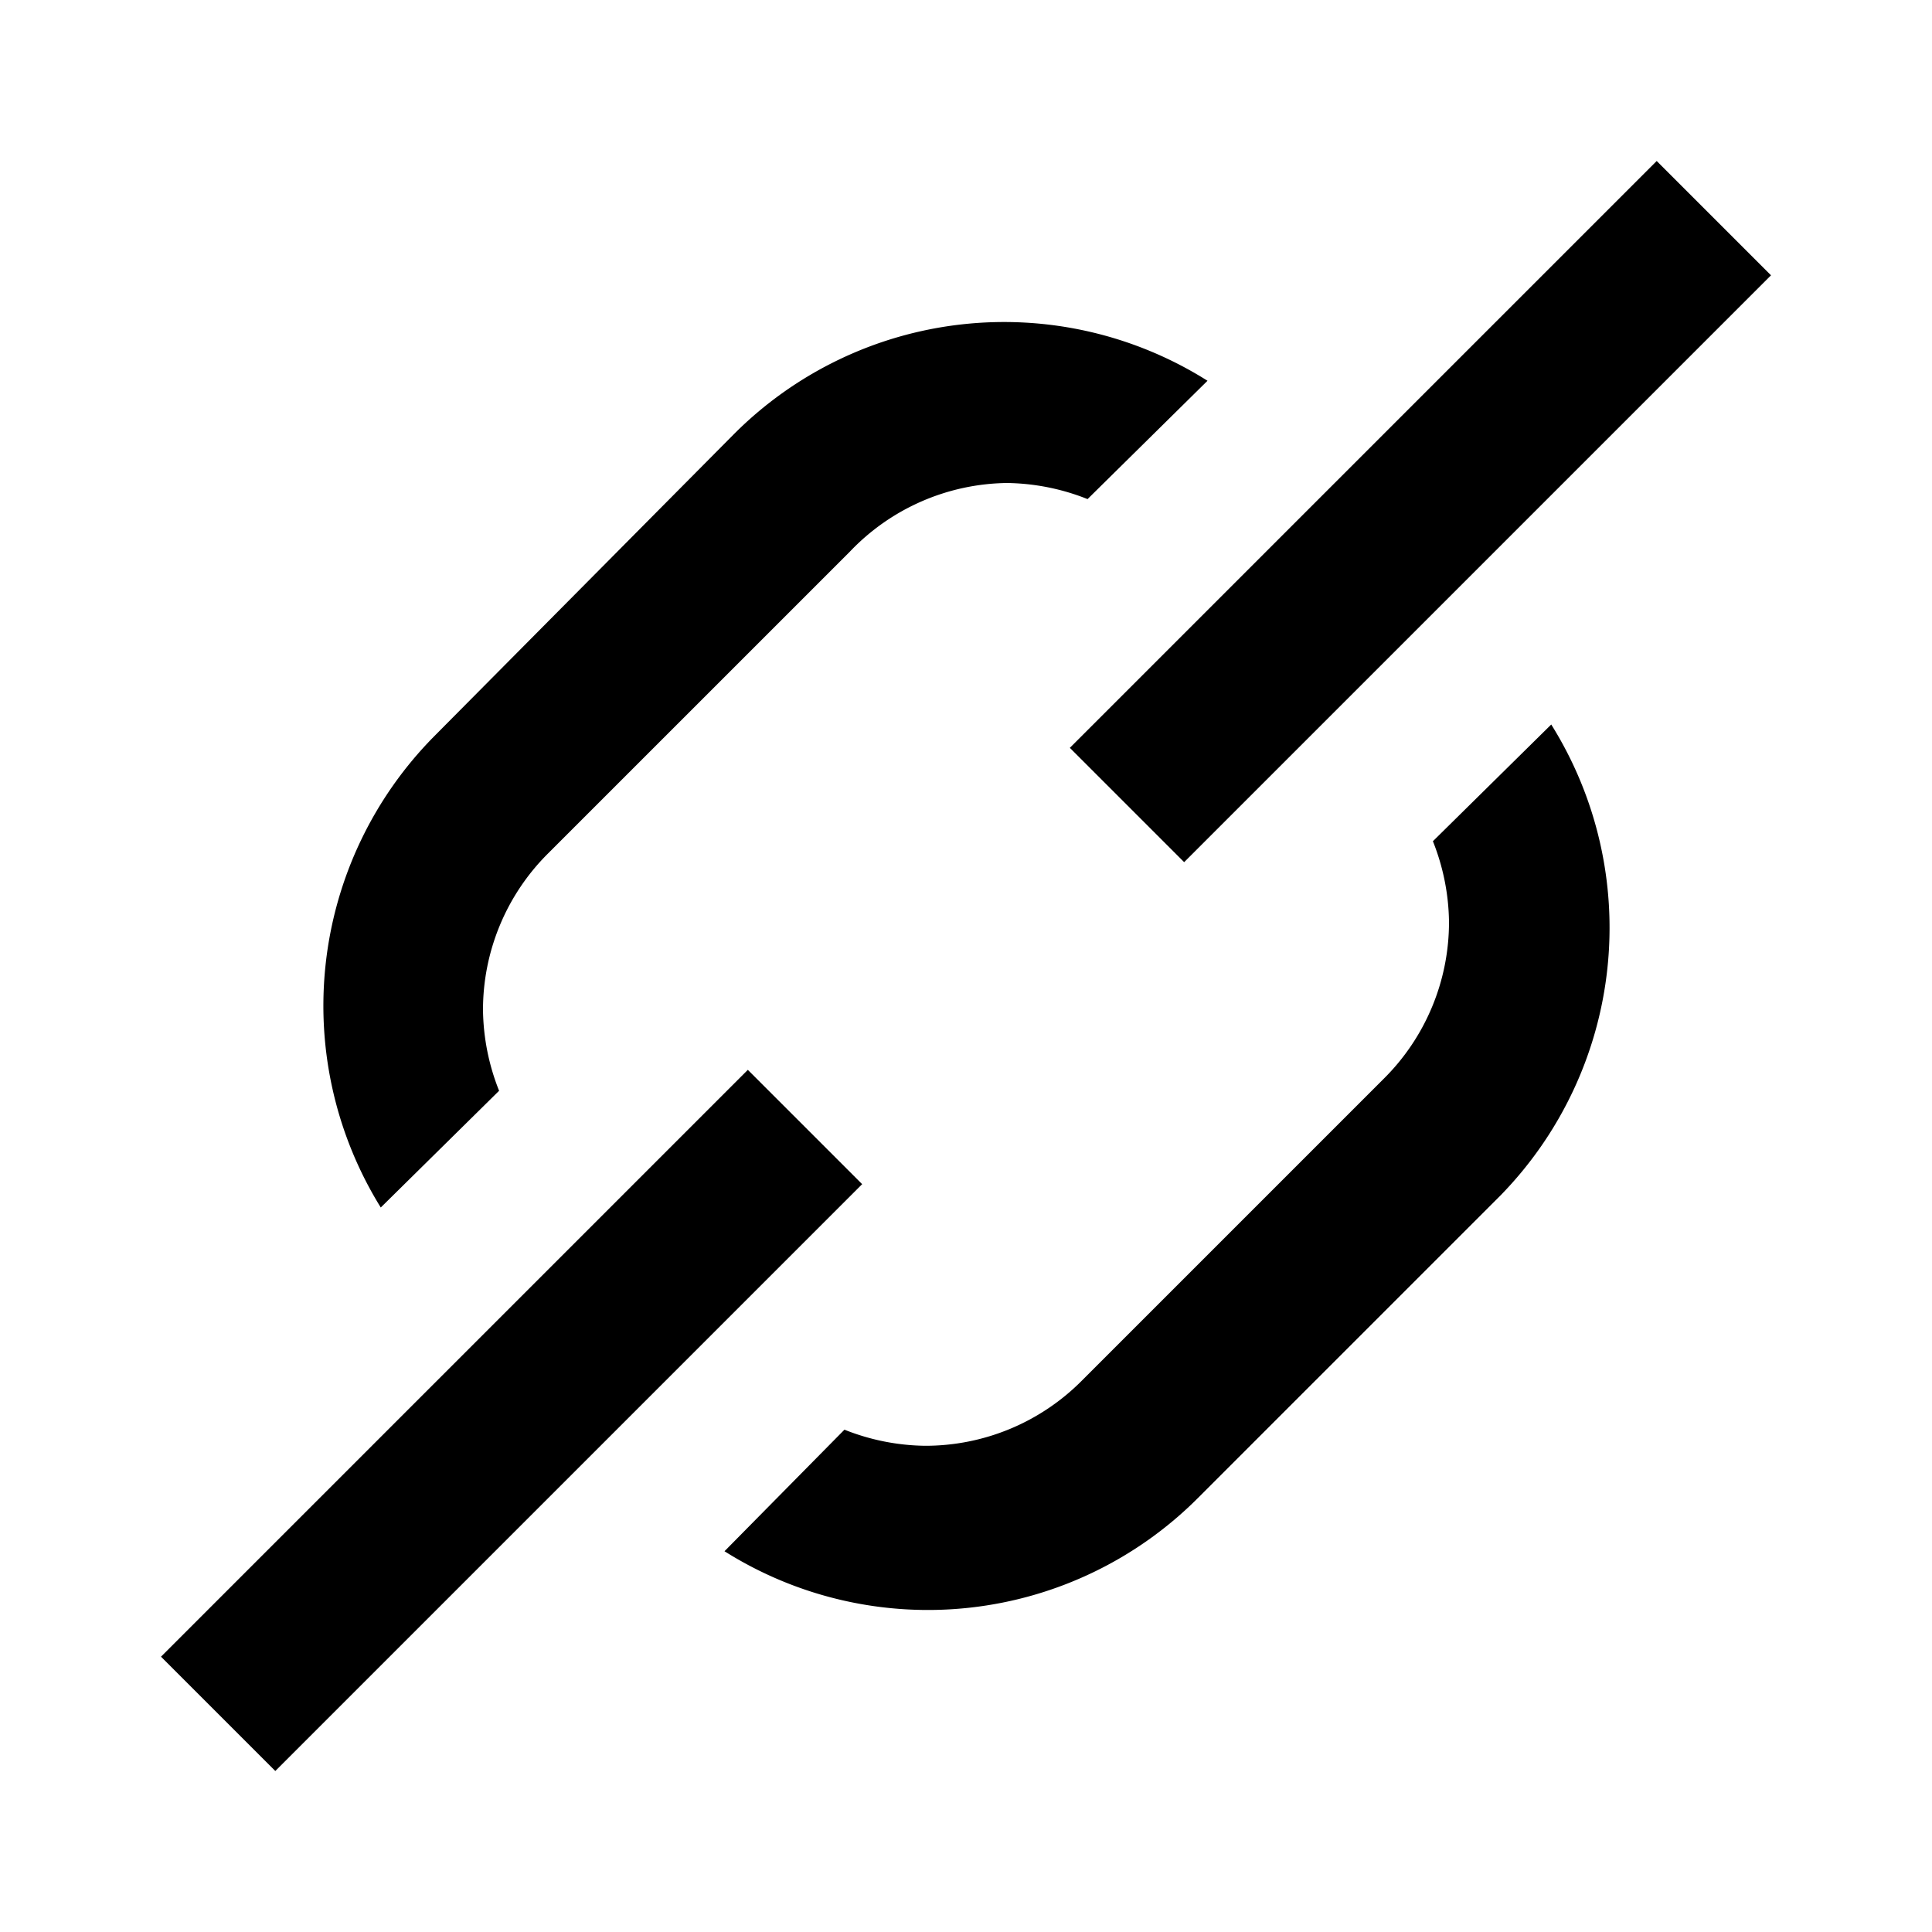 <svg xmlns="http://www.w3.org/2000/svg" width="24" height="24" viewBox="0 0 24 24"><rect width="24" height="24" style="fill:none"/><path d="M13.29,9.29,20.58,2,22,3.42l-7.29,7.29ZM6.2,13.55a2.79,2.79,0,0,1-.2-1,2.74,2.74,0,0,1,.81-1.95l3.75-3.75A2.74,2.74,0,0,1,12.51,6a2.79,2.79,0,0,1,1,.2L15,4.73a4.74,4.74,0,0,0-5.88.66L5.39,9.15A4.76,4.76,0,0,0,4.73,15Zm11.6-3.1a2.79,2.79,0,0,1,.2,1,2.74,2.74,0,0,1-.81,1.95l-3.75,3.75a2.74,2.74,0,0,1-1.95.81,2.79,2.79,0,0,1-1-.2L9,19.27a4.74,4.74,0,0,0,5.88-.66l3.76-3.76A4.76,4.76,0,0,0,19.27,9ZM9.29,13.29,2,20.58,3.42,22l7.29-7.29Z"/></svg>